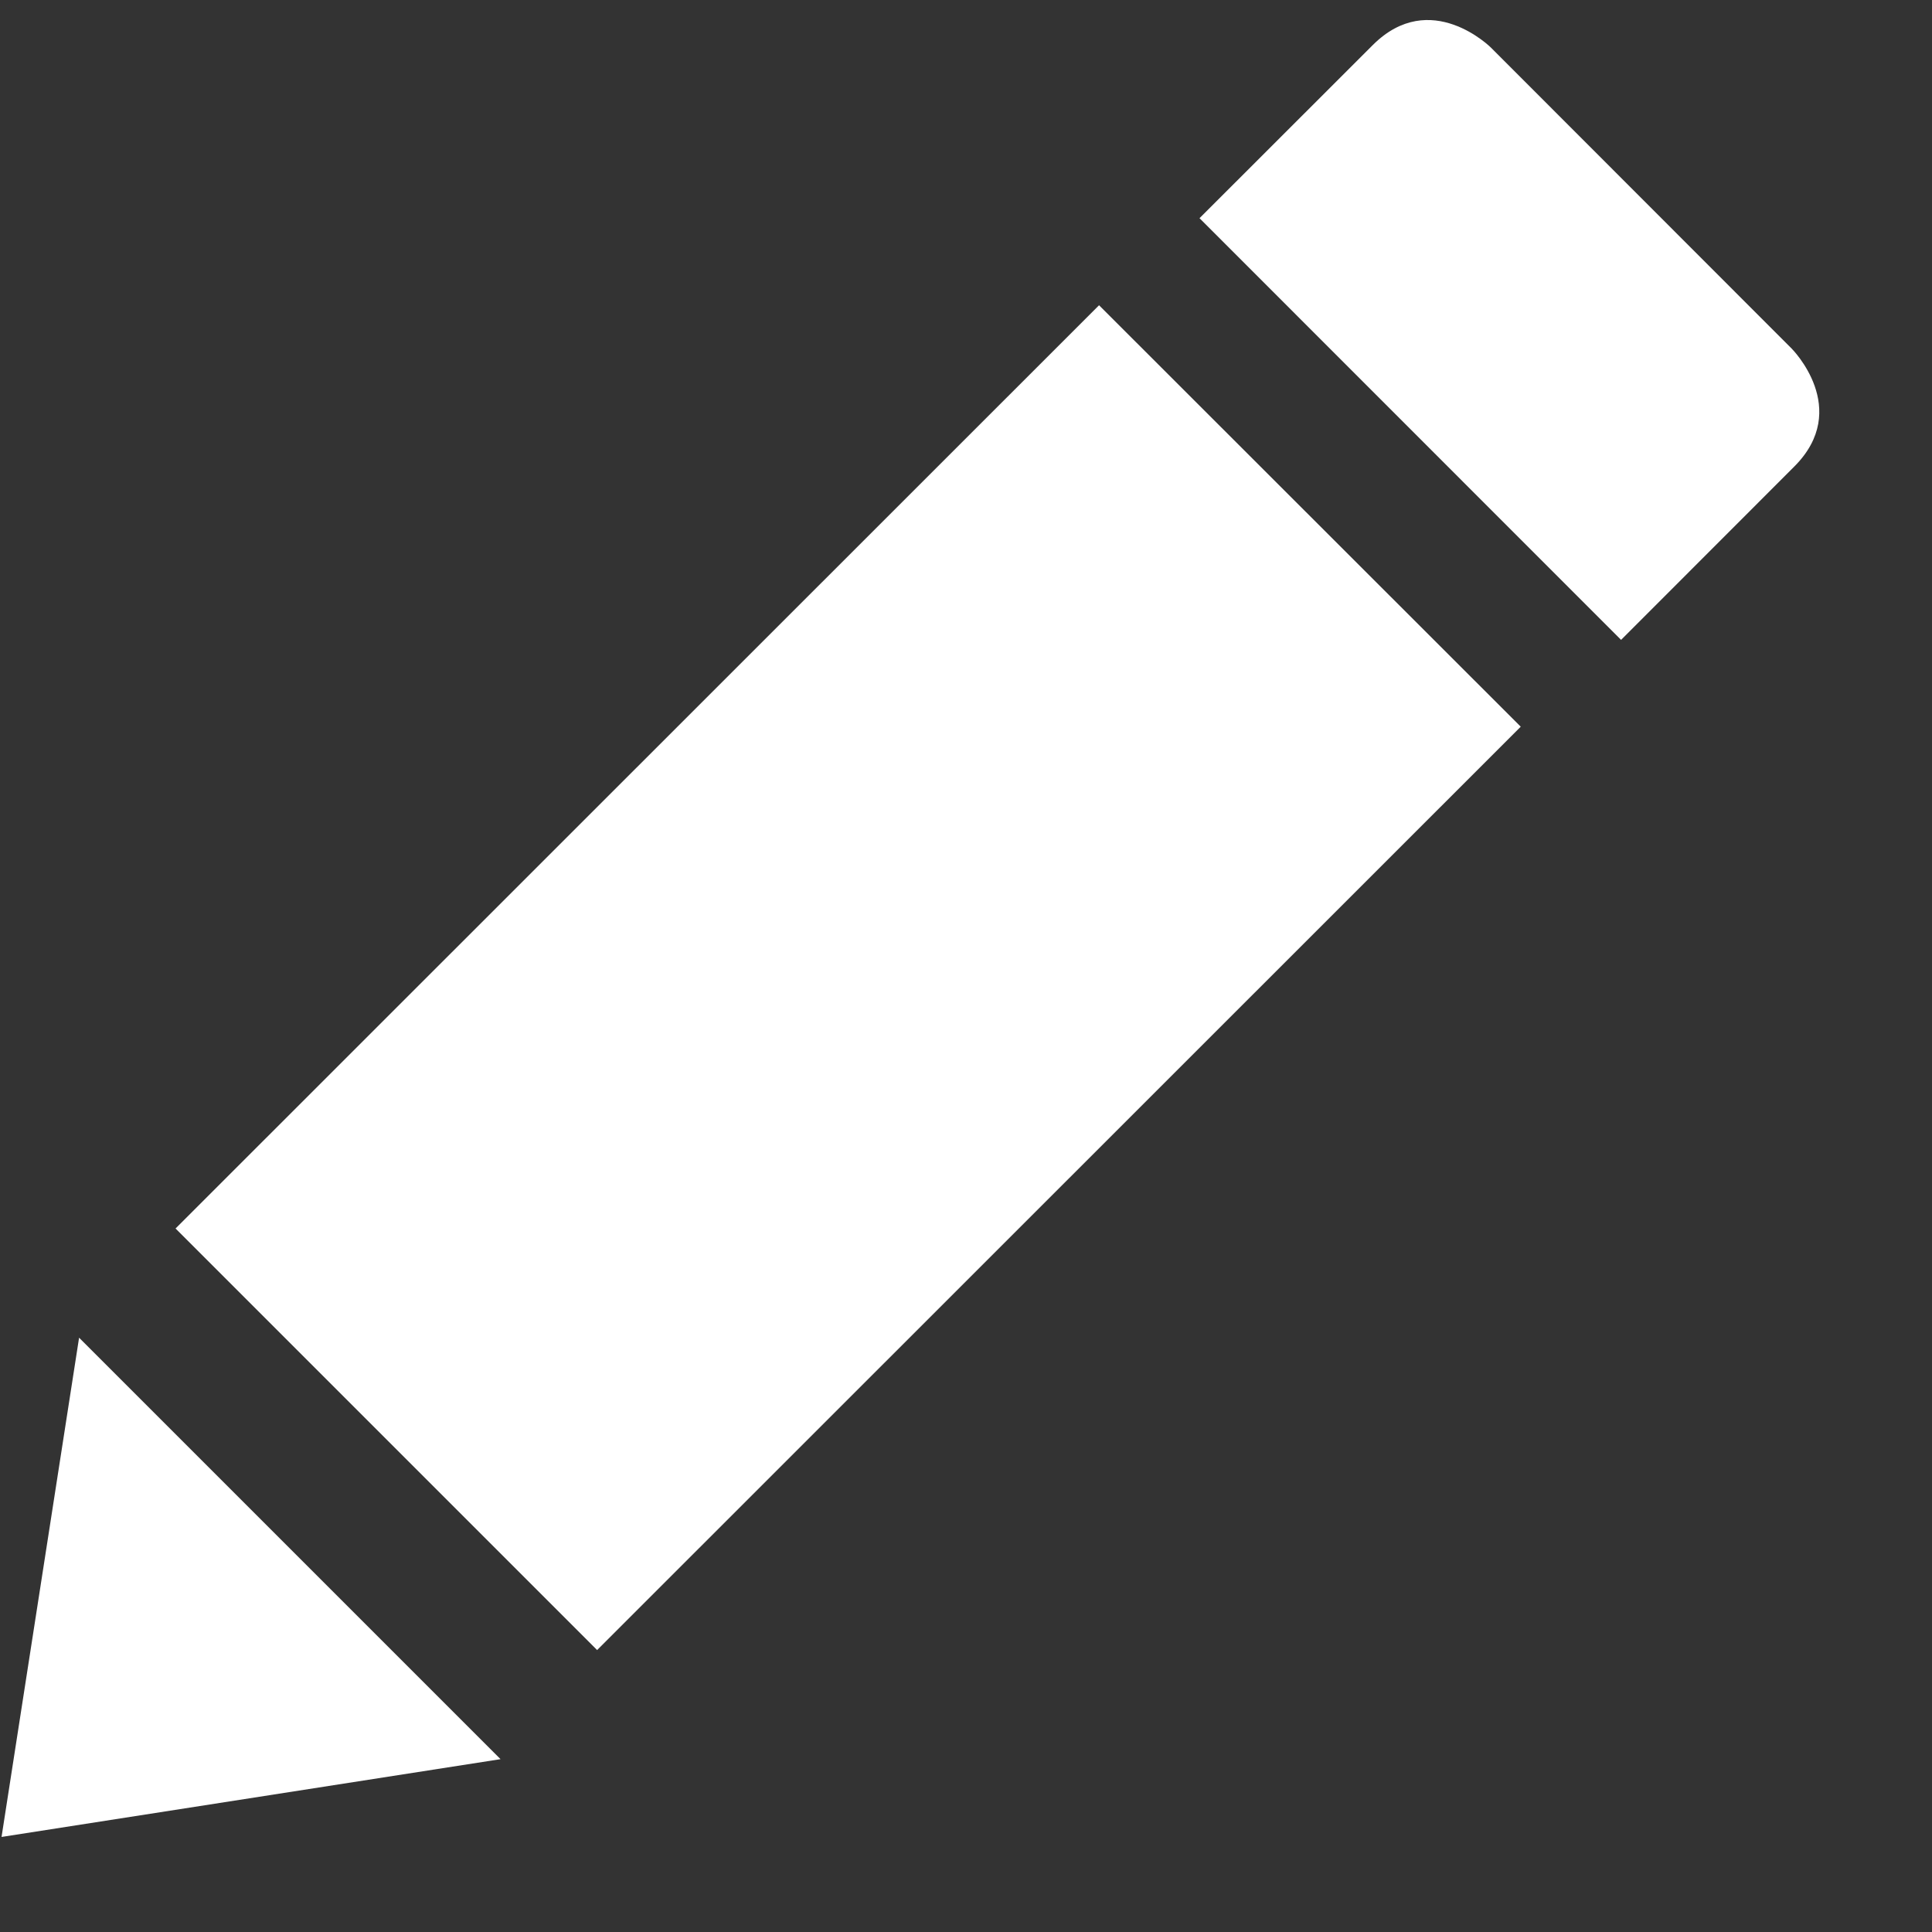 <svg
  width="15"
  height="15"
  viewBox="0 0 15 15"
  xmlns="http://www.w3.org/2000/svg"
>
  <rect x="0" y="0" width="15" height="15" fill="#333333" stroke="none"/>
  <title>editor-pencil-pen-edit-write-glyph</title>
  <path
    d="M4.637 12.81l7.17-7.168L8.533 2.37l-7.17 7.168 3.274 3.274zm-.75.848l-3.875.604.602-3.876 3.272 3.272zM13.93 3.623c.45-.449-.02-.917-.02-.917L11.576.37s-.469-.469-.918-.02L9.313 1.694l3.273 3.274 1.344-1.345z"
    fill="#FFF"
    fill-rule="evenodd"
  ></path>
</svg>
